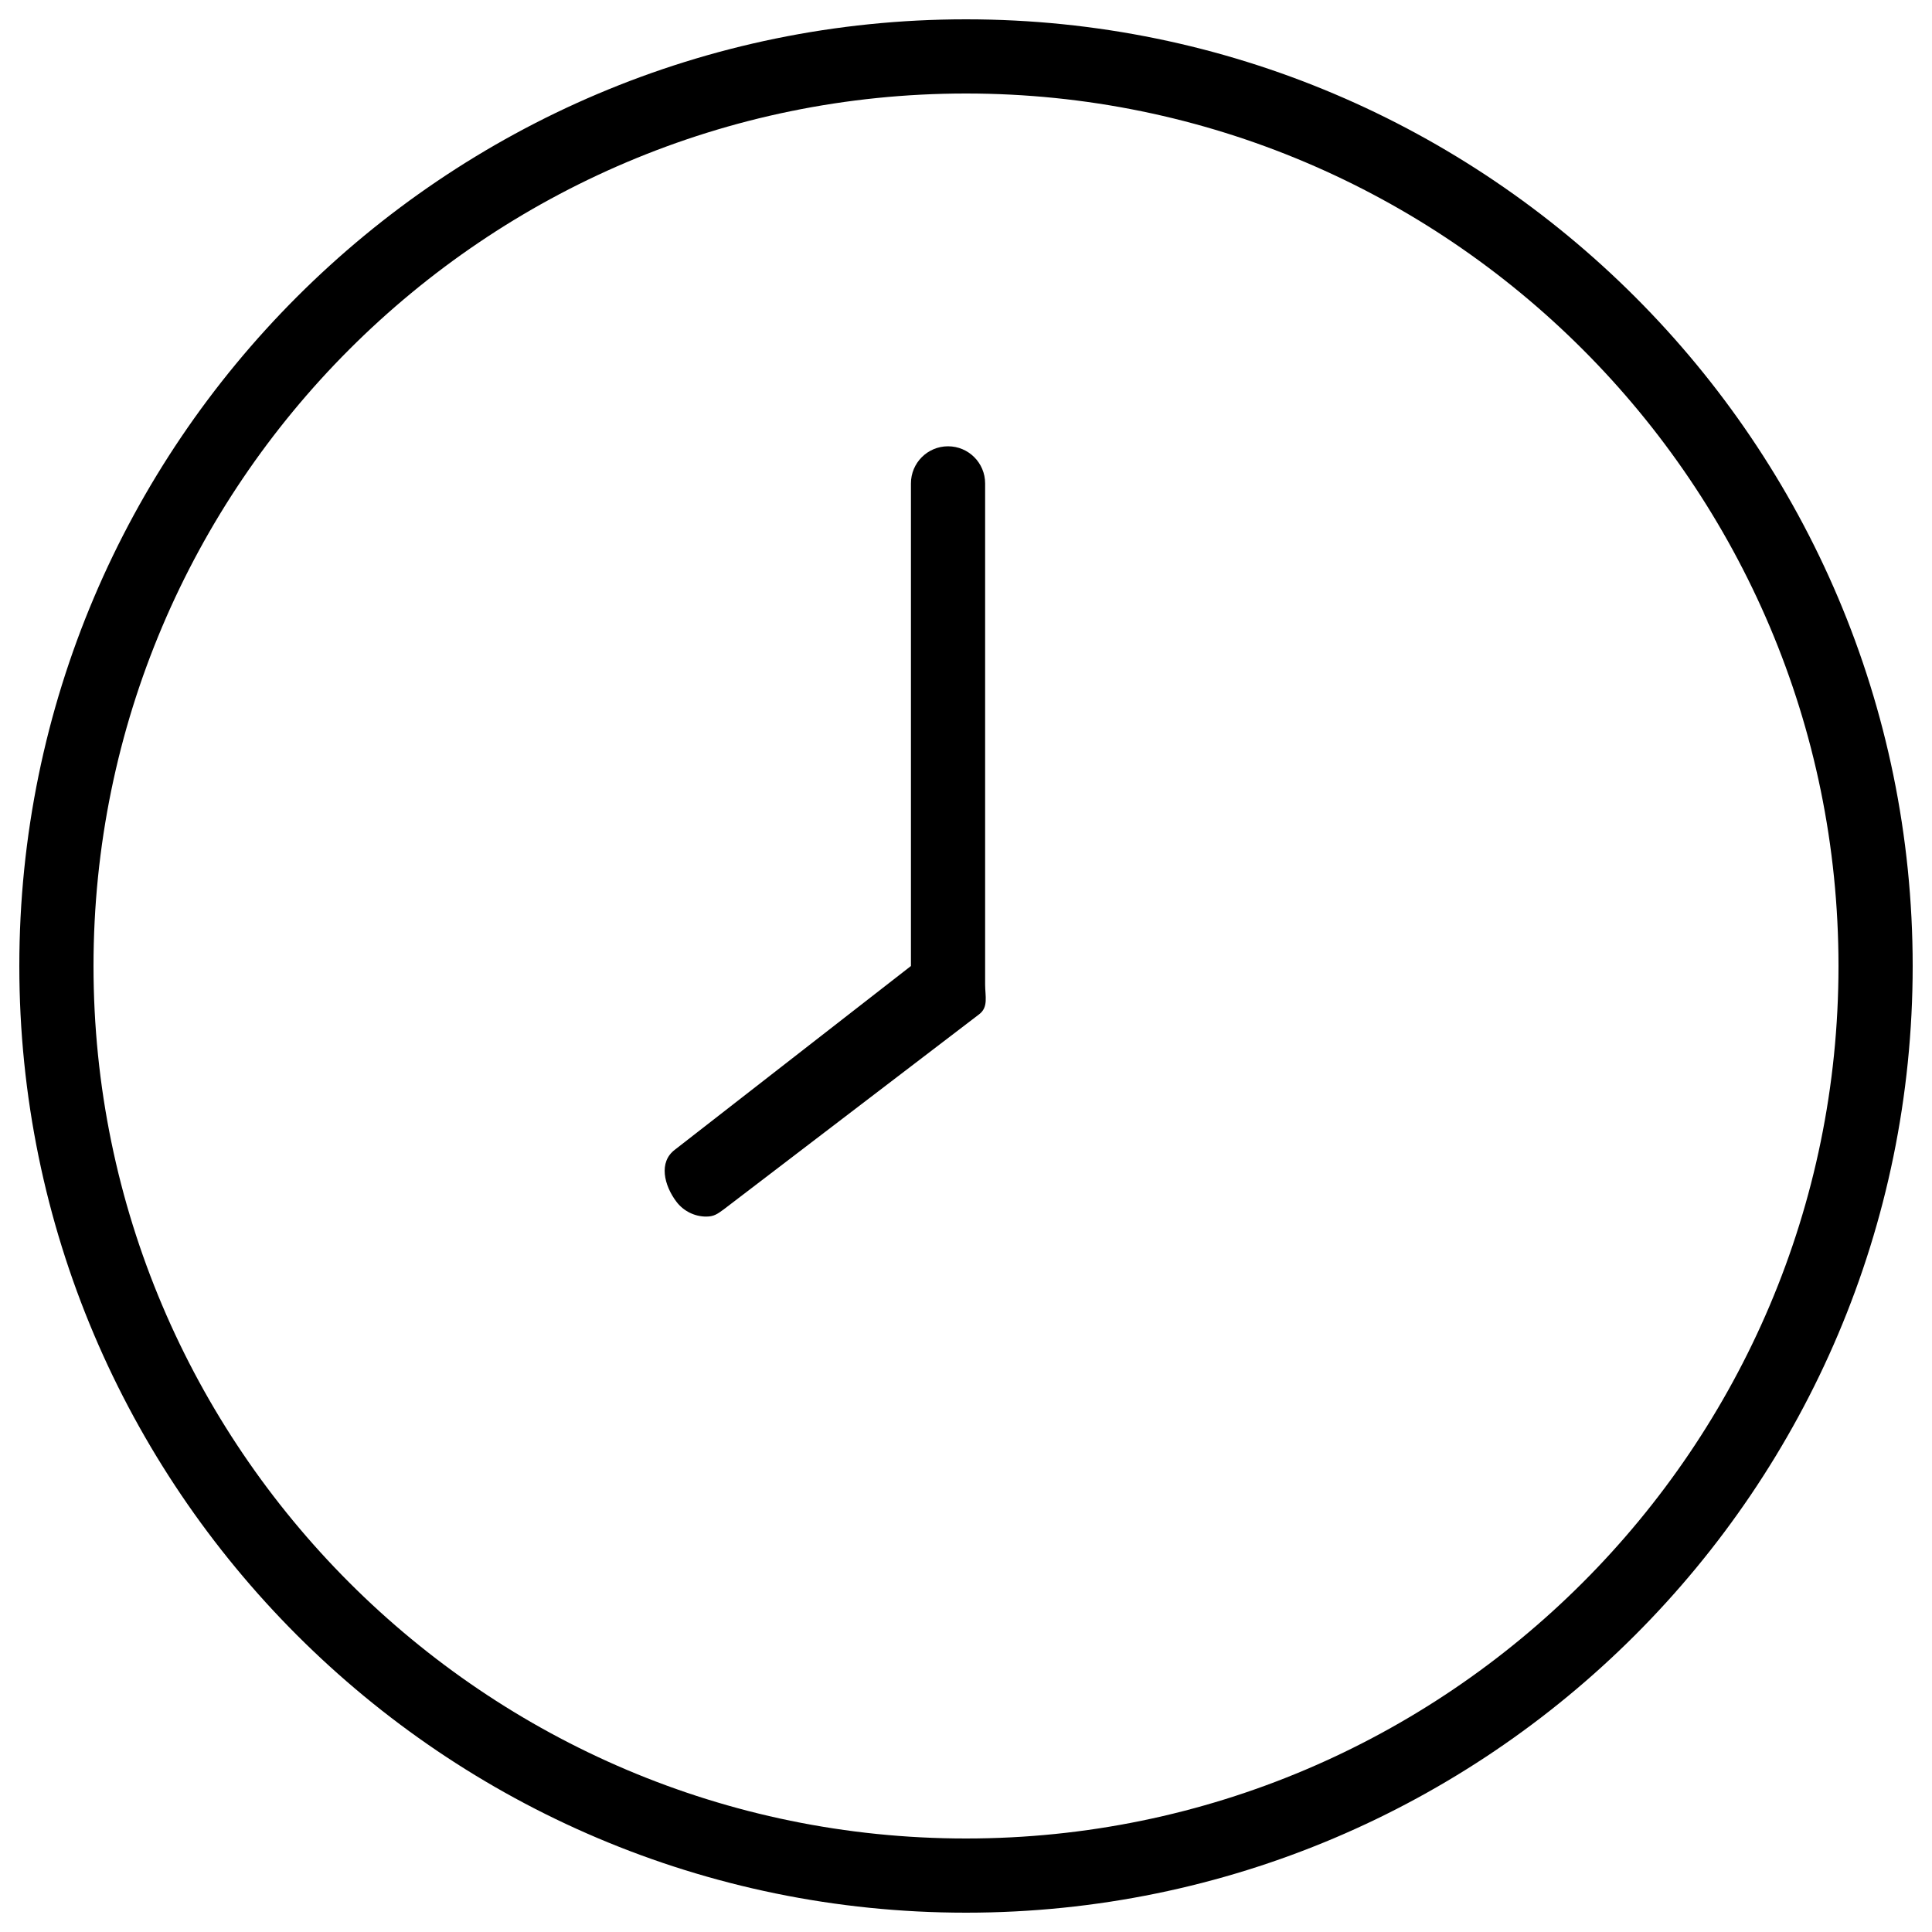 <?xml version="1.0" encoding="utf-8"?>
<svg version="1.1" xmlns="http://www.w3.org/2000/svg" x="0px" y="0px" viewBox="0 0 1000 1000" enable-background="new 0 0 1000 1000" xml:space="preserve">
<g><path d="M500,990C229.8,990,10,770.2,10,500C10,229.8,229.8,10,500,10c270.2,0,490,219.8,490,490C990,770.2,770.2,990,500,990 M500,48.4C251,48.4,48.4,251,48.4,500C48.4,749,251,951.6,500,951.6c249,0,451.6-202.6,451.6-451.6C951.6,251,749,48.4,500,48.4"/><path d="M365.5,629.7c-5.8,0-11.6-2.7-15.4-7.7c-6.4-8.5-9.3-20.5-0.8-26.9L471.5,500V250.2c0-10.6,8.6-19.2,19.2-19.2c10.6,0,19.2,8.6,19.2,19.2v259.4c0,6,1.8,11.7-3.1,15.4L374.7,625.9C371.3,628.4,369.5,629.7,365.5,629.7"/></g>
</svg>
